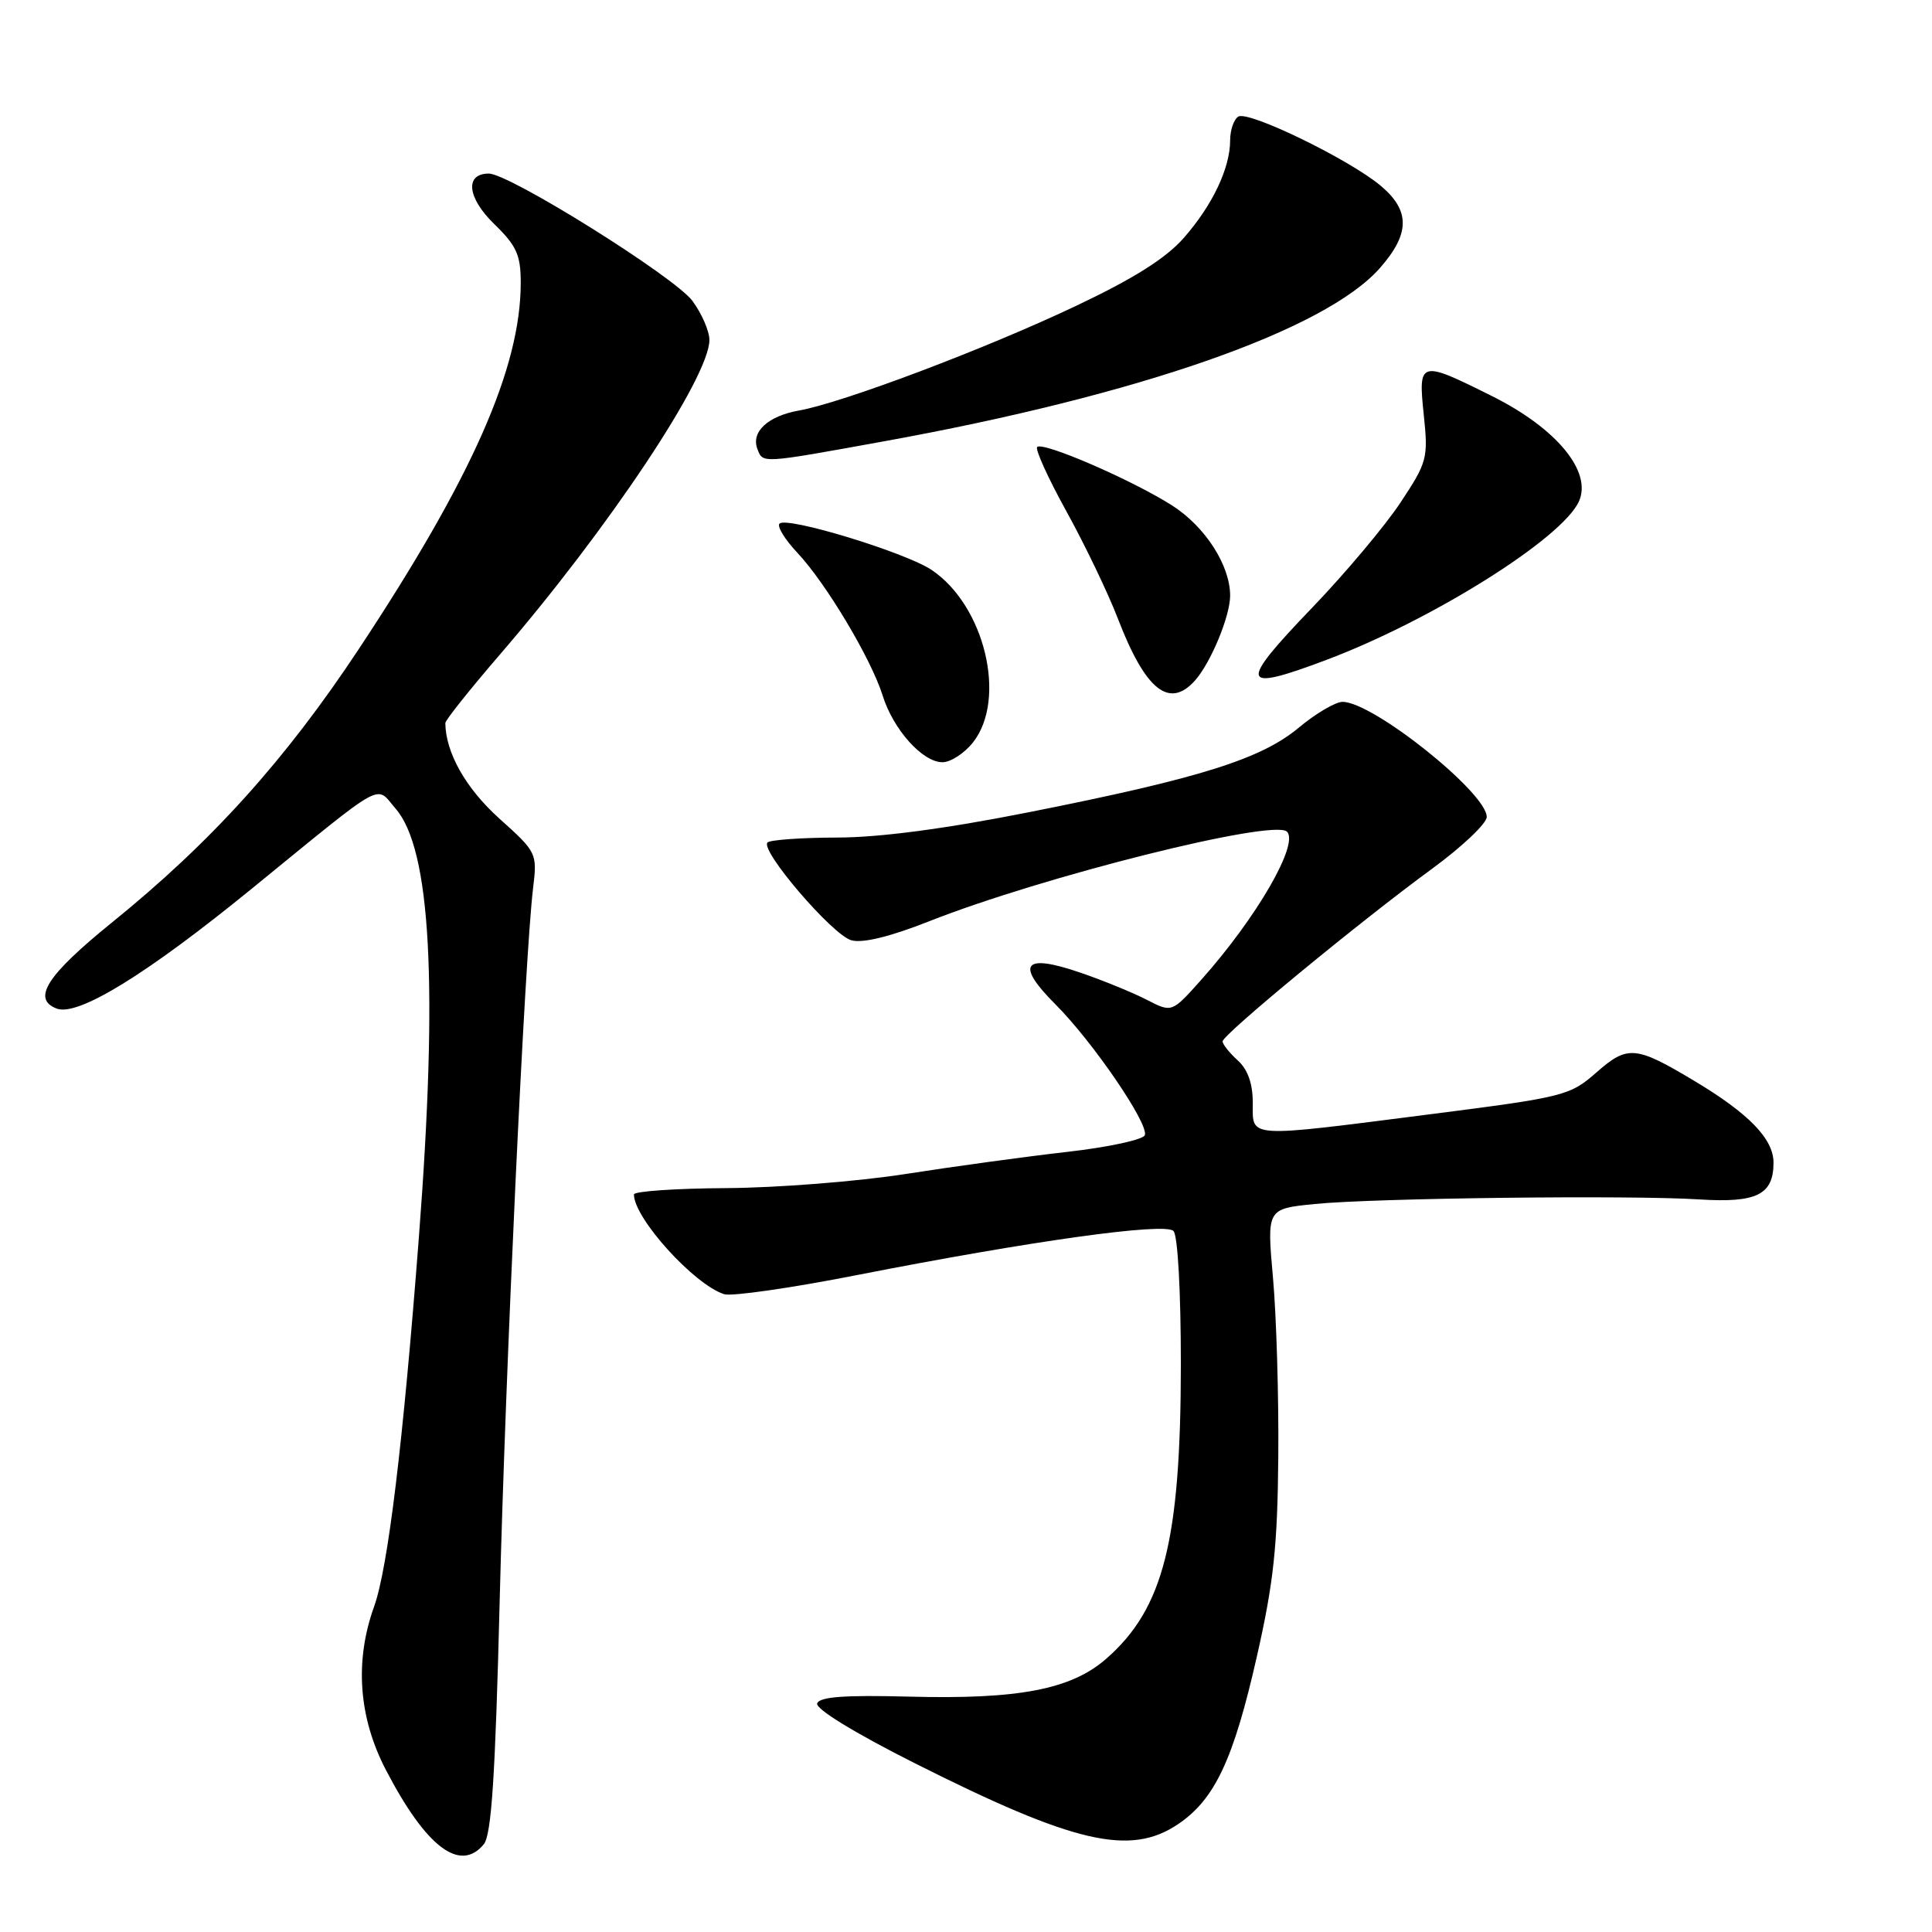 <?xml version="1.0" encoding="UTF-8" standalone="no"?>
<!DOCTYPE svg PUBLIC "-//W3C//DTD SVG 1.1//EN" "http://www.w3.org/Graphics/SVG/1.1/DTD/svg11.dtd" >
<svg xmlns="http://www.w3.org/2000/svg" xmlns:xlink="http://www.w3.org/1999/xlink" version="1.1" viewBox="0 0 256 256">
 <g >
 <path fill="currentColor"
d=" M 64.10 244.38 C 65.12 243.15 65.63 235.41 66.21 212.13 C 66.97 181.62 69.54 126.79 70.63 117.74 C 71.20 113.04 71.15 112.94 66.13 108.43 C 61.72 104.46 59.04 99.71 59.01 95.81 C 59.00 95.44 62.23 91.39 66.17 86.81 C 80.62 70.06 94.00 49.97 94.00 45.05 C 94.00 43.88 92.99 41.55 91.75 39.87 C 89.41 36.70 67.50 23.00 64.77 23.00 C 61.56 23.00 61.90 26.20 65.48 29.68 C 68.45 32.56 69.00 33.78 69.00 37.47 C 69.00 48.72 62.58 63.26 47.57 85.96 C 37.80 100.73 28.00 111.59 14.78 122.28 C 6.20 129.23 4.19 132.37 7.51 133.64 C 10.31 134.72 19.42 129.12 33.33 117.78 C 51.39 103.06 49.69 104.00 52.42 107.15 C 57.09 112.51 58.07 130.53 55.50 164.00 C 53.41 191.24 51.41 207.75 49.57 212.88 C 46.97 220.11 47.51 227.55 51.12 234.50 C 56.45 244.75 60.95 248.18 64.10 244.38 Z  M 156.10 241.71 C 160.97 238.43 163.45 233.15 166.54 219.50 C 168.77 209.68 169.28 204.87 169.38 193.00 C 169.45 185.03 169.13 174.38 168.68 169.34 C 167.86 160.17 167.86 160.17 174.18 159.54 C 181.95 158.75 216.05 158.34 225.18 158.93 C 232.77 159.41 235.00 158.31 235.00 154.06 C 235.00 150.92 231.74 147.55 224.50 143.22 C 216.72 138.56 215.67 138.47 211.54 142.10 C 208.03 145.18 207.28 145.37 189.70 147.62 C 164.89 150.79 166.00 150.86 166.00 146.15 C 166.00 143.58 165.34 141.71 164.00 140.50 C 162.90 139.50 162.00 138.37 162.00 137.99 C 162.00 137.10 180.15 122.14 189.75 115.12 C 193.74 112.20 197.00 109.11 197.00 108.25 C 197.00 105.04 181.92 93.00 177.90 93.00 C 176.96 93.00 174.36 94.53 172.13 96.39 C 167.13 100.57 159.06 103.11 136.50 107.59 C 125.28 109.82 116.58 110.97 110.92 110.98 C 106.20 110.99 102.05 111.29 101.70 111.63 C 100.67 112.66 110.29 123.88 112.80 124.59 C 114.29 125.01 117.91 124.13 123.08 122.09 C 138.12 116.14 168.79 108.46 170.53 110.20 C 172.16 111.83 166.51 121.60 159.15 129.85 C 155.28 134.19 155.28 134.19 151.98 132.49 C 150.16 131.55 146.19 129.92 143.15 128.88 C 135.62 126.29 134.49 127.72 139.83 133.06 C 144.78 138.01 152.21 148.87 151.70 150.41 C 151.50 151.01 146.87 152.01 141.42 152.63 C 135.96 153.25 126.33 154.57 120.00 155.56 C 113.67 156.55 102.99 157.39 96.25 157.43 C 89.52 157.47 84.00 157.85 84.00 158.27 C 83.99 161.40 91.97 170.22 95.96 171.49 C 96.95 171.80 104.90 170.66 113.62 168.94 C 136.69 164.42 154.31 161.96 155.49 163.11 C 156.06 163.67 156.47 171.07 156.47 180.79 C 156.45 204.14 154.18 213.12 146.62 219.76 C 141.96 223.86 134.98 225.20 120.40 224.81 C 111.92 224.59 108.59 224.83 108.28 225.71 C 108.03 226.43 113.20 229.60 121.18 233.62 C 142.36 244.28 149.75 245.99 156.10 241.71 Z  M 128.93 98.37 C 133.45 92.62 130.49 80.26 123.46 75.53 C 120.00 73.20 104.26 68.40 103.29 69.38 C 102.93 69.74 104.00 71.49 105.67 73.26 C 109.46 77.30 115.44 87.31 116.95 92.15 C 118.36 96.67 122.24 101.00 124.88 101.00 C 125.97 101.00 127.79 99.81 128.93 98.37 Z  M 158.31 90.21 C 160.40 87.90 163.00 81.66 163.00 78.93 C 163.00 74.90 159.68 69.75 155.27 66.95 C 149.94 63.57 138.18 58.48 137.43 59.23 C 137.14 59.53 138.89 63.39 141.33 67.80 C 143.77 72.22 146.83 78.60 148.13 81.98 C 151.76 91.42 154.91 93.97 158.31 90.21 Z  M 175.73 87.45 C 189.75 82.17 206.96 71.38 209.21 66.45 C 211.00 62.51 206.29 56.78 197.73 52.50 C 188.10 47.69 187.90 47.74 188.66 55.00 C 189.26 60.72 189.11 61.25 185.56 66.61 C 183.51 69.70 178.28 75.93 173.93 80.46 C 164.00 90.79 164.25 91.77 175.73 87.45 Z  M 117.11 58.48 C 150.97 52.35 175.65 43.72 182.86 35.50 C 186.84 30.97 186.87 27.91 182.97 24.63 C 178.83 21.14 165.42 14.62 164.08 15.45 C 163.49 15.82 163.00 17.23 163.00 18.59 C 163.00 22.26 160.68 27.16 156.88 31.50 C 154.50 34.22 150.25 36.90 142.50 40.57 C 130.51 46.25 111.65 53.37 105.85 54.40 C 101.75 55.13 99.49 57.23 100.36 59.49 C 101.10 61.42 100.74 61.45 117.11 58.48 Z "/>
</g>
</svg>